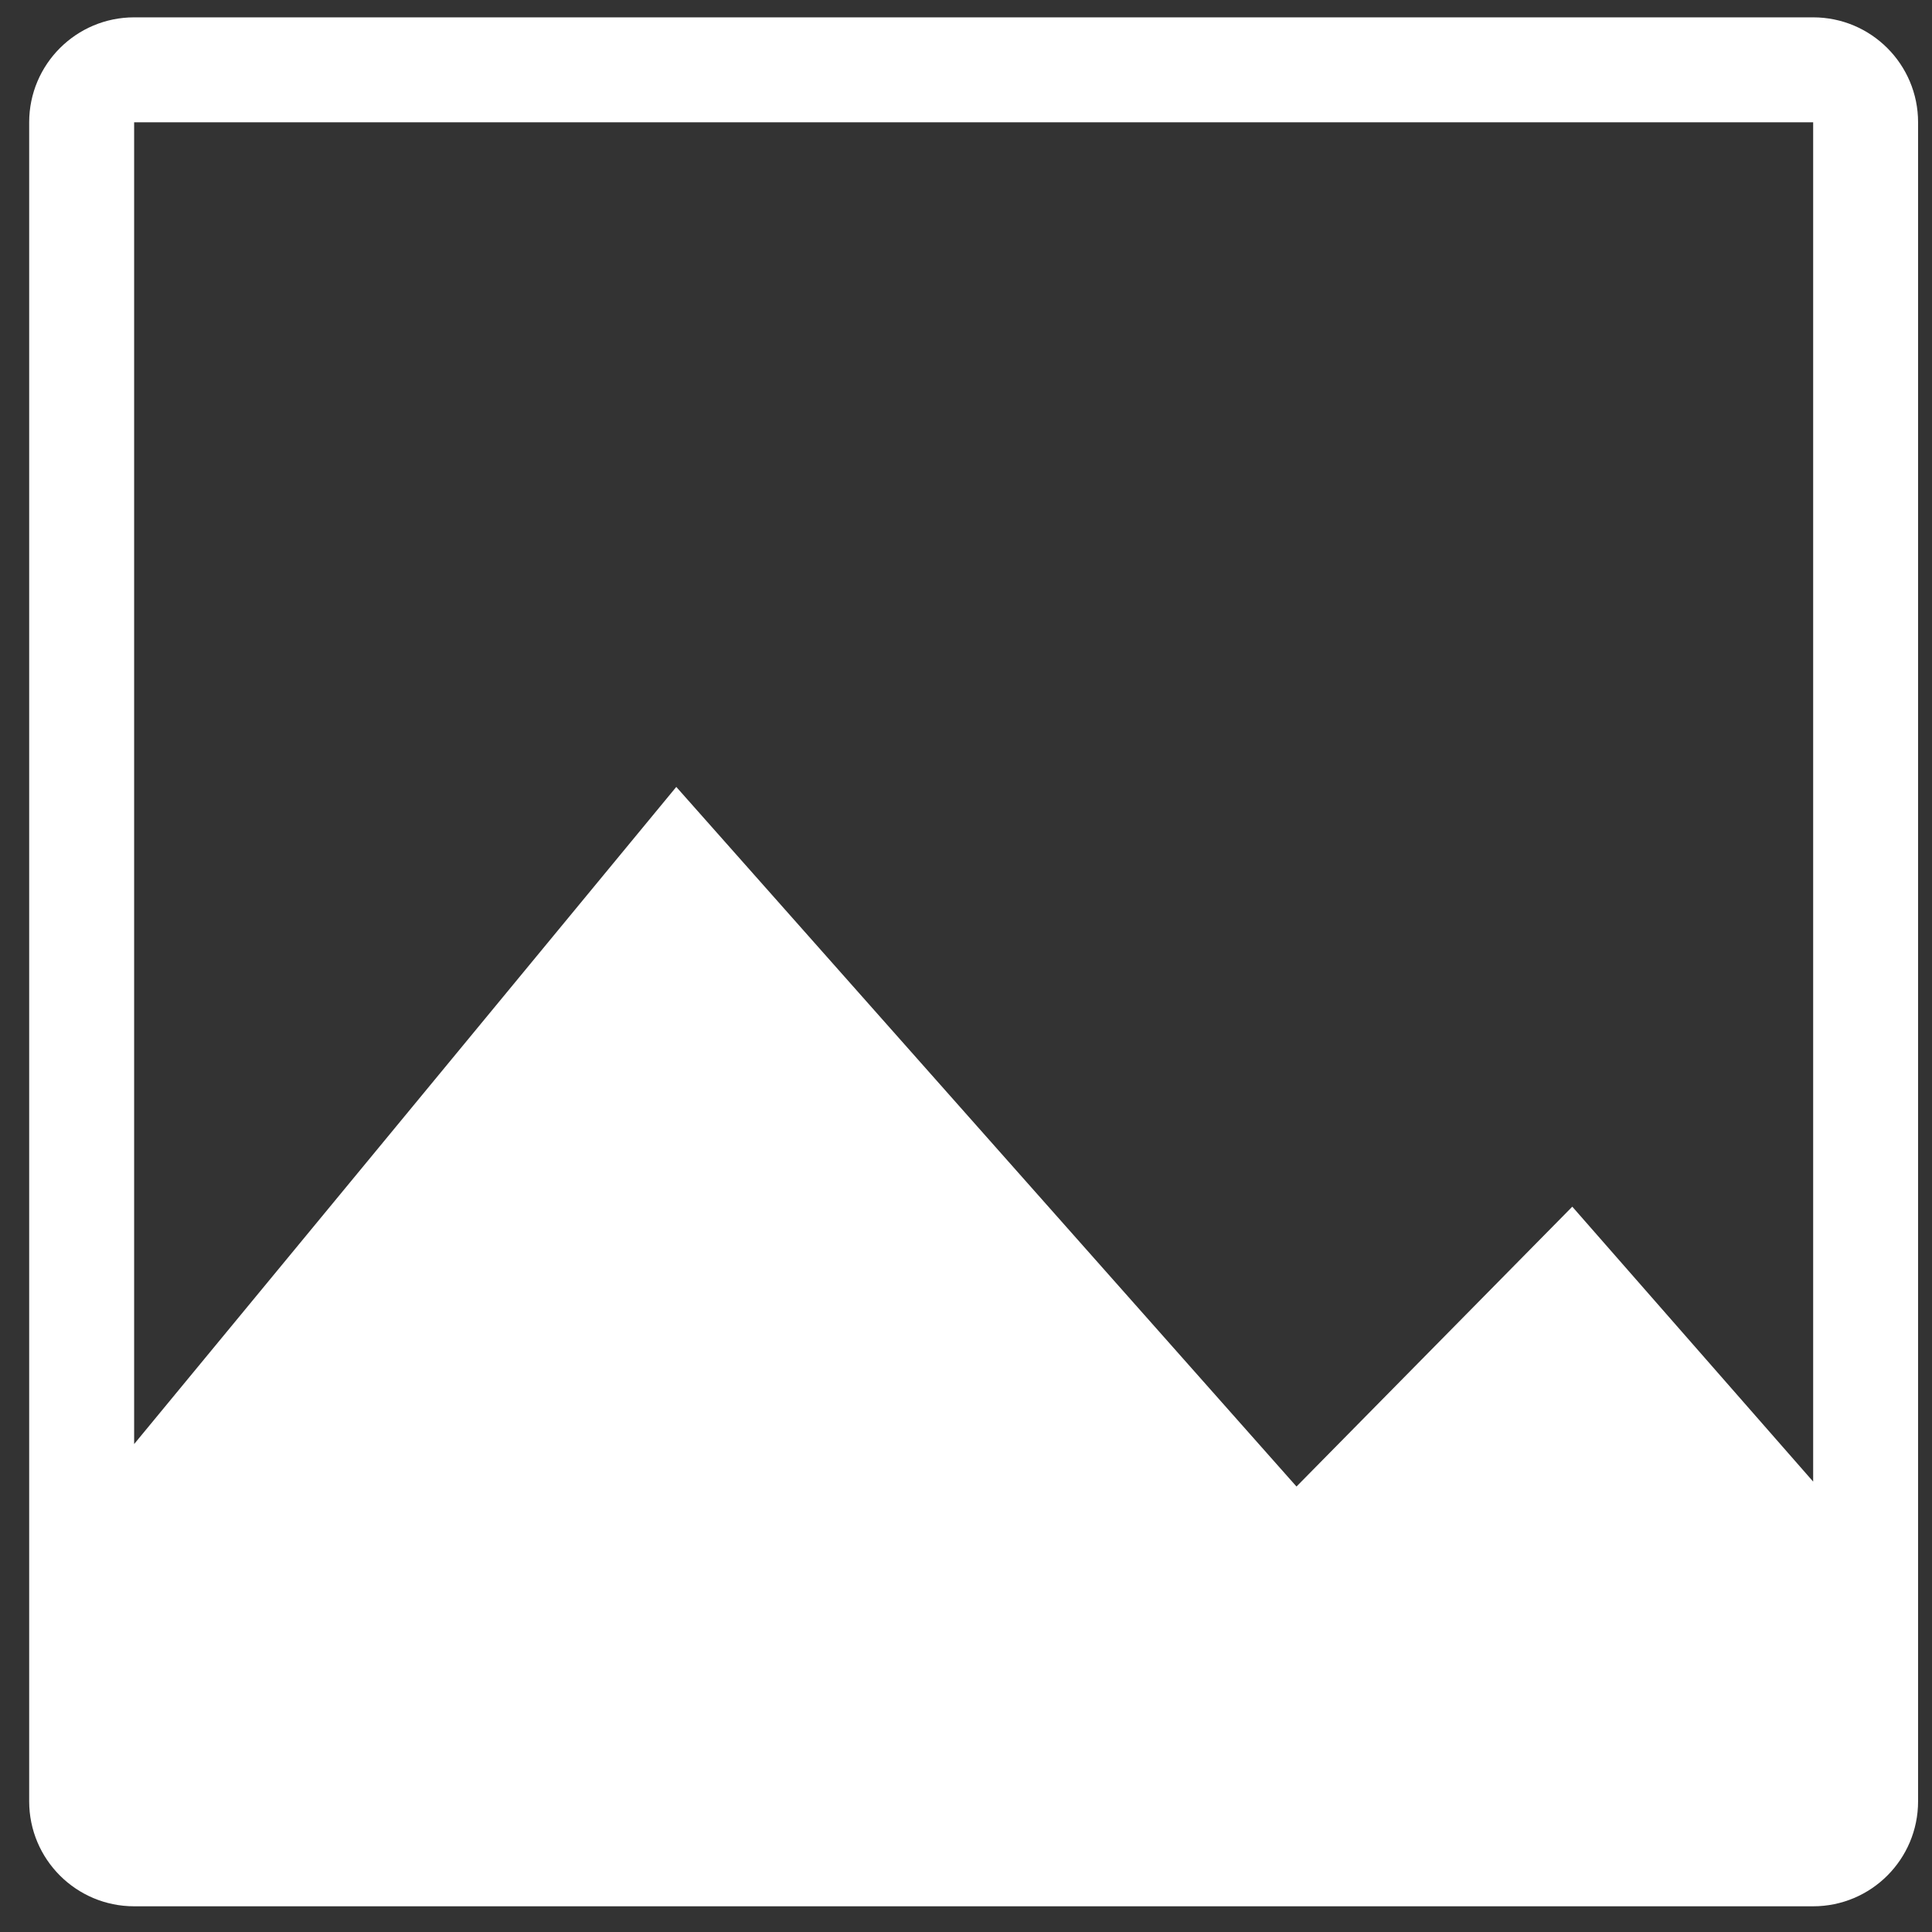 <svg width="49" height="49" viewBox="0 0 49 49" fill="none" xmlns="http://www.w3.org/2000/svg">
<rect x="0" y="0" width="49" height="49" fill="#333333" stroke="none"/>
<path fill-rule="evenodd" clip-rule="evenodd" d="M3.402 3.102H45.986V37.577L39.877 30.604L32.882 37.702L17.152 19.958L3.402 36.625V3.102ZM0.74 3.102C0.74 1.632 1.932 0.44 3.402 0.44H45.986C47.456 0.44 48.647 1.632 48.647 3.102V45.686C48.647 47.156 47.456 48.348 45.986 48.348H3.402C1.932 48.348 0.74 47.156 0.74 45.686V3.102Z" fill="white"/>
</svg>
